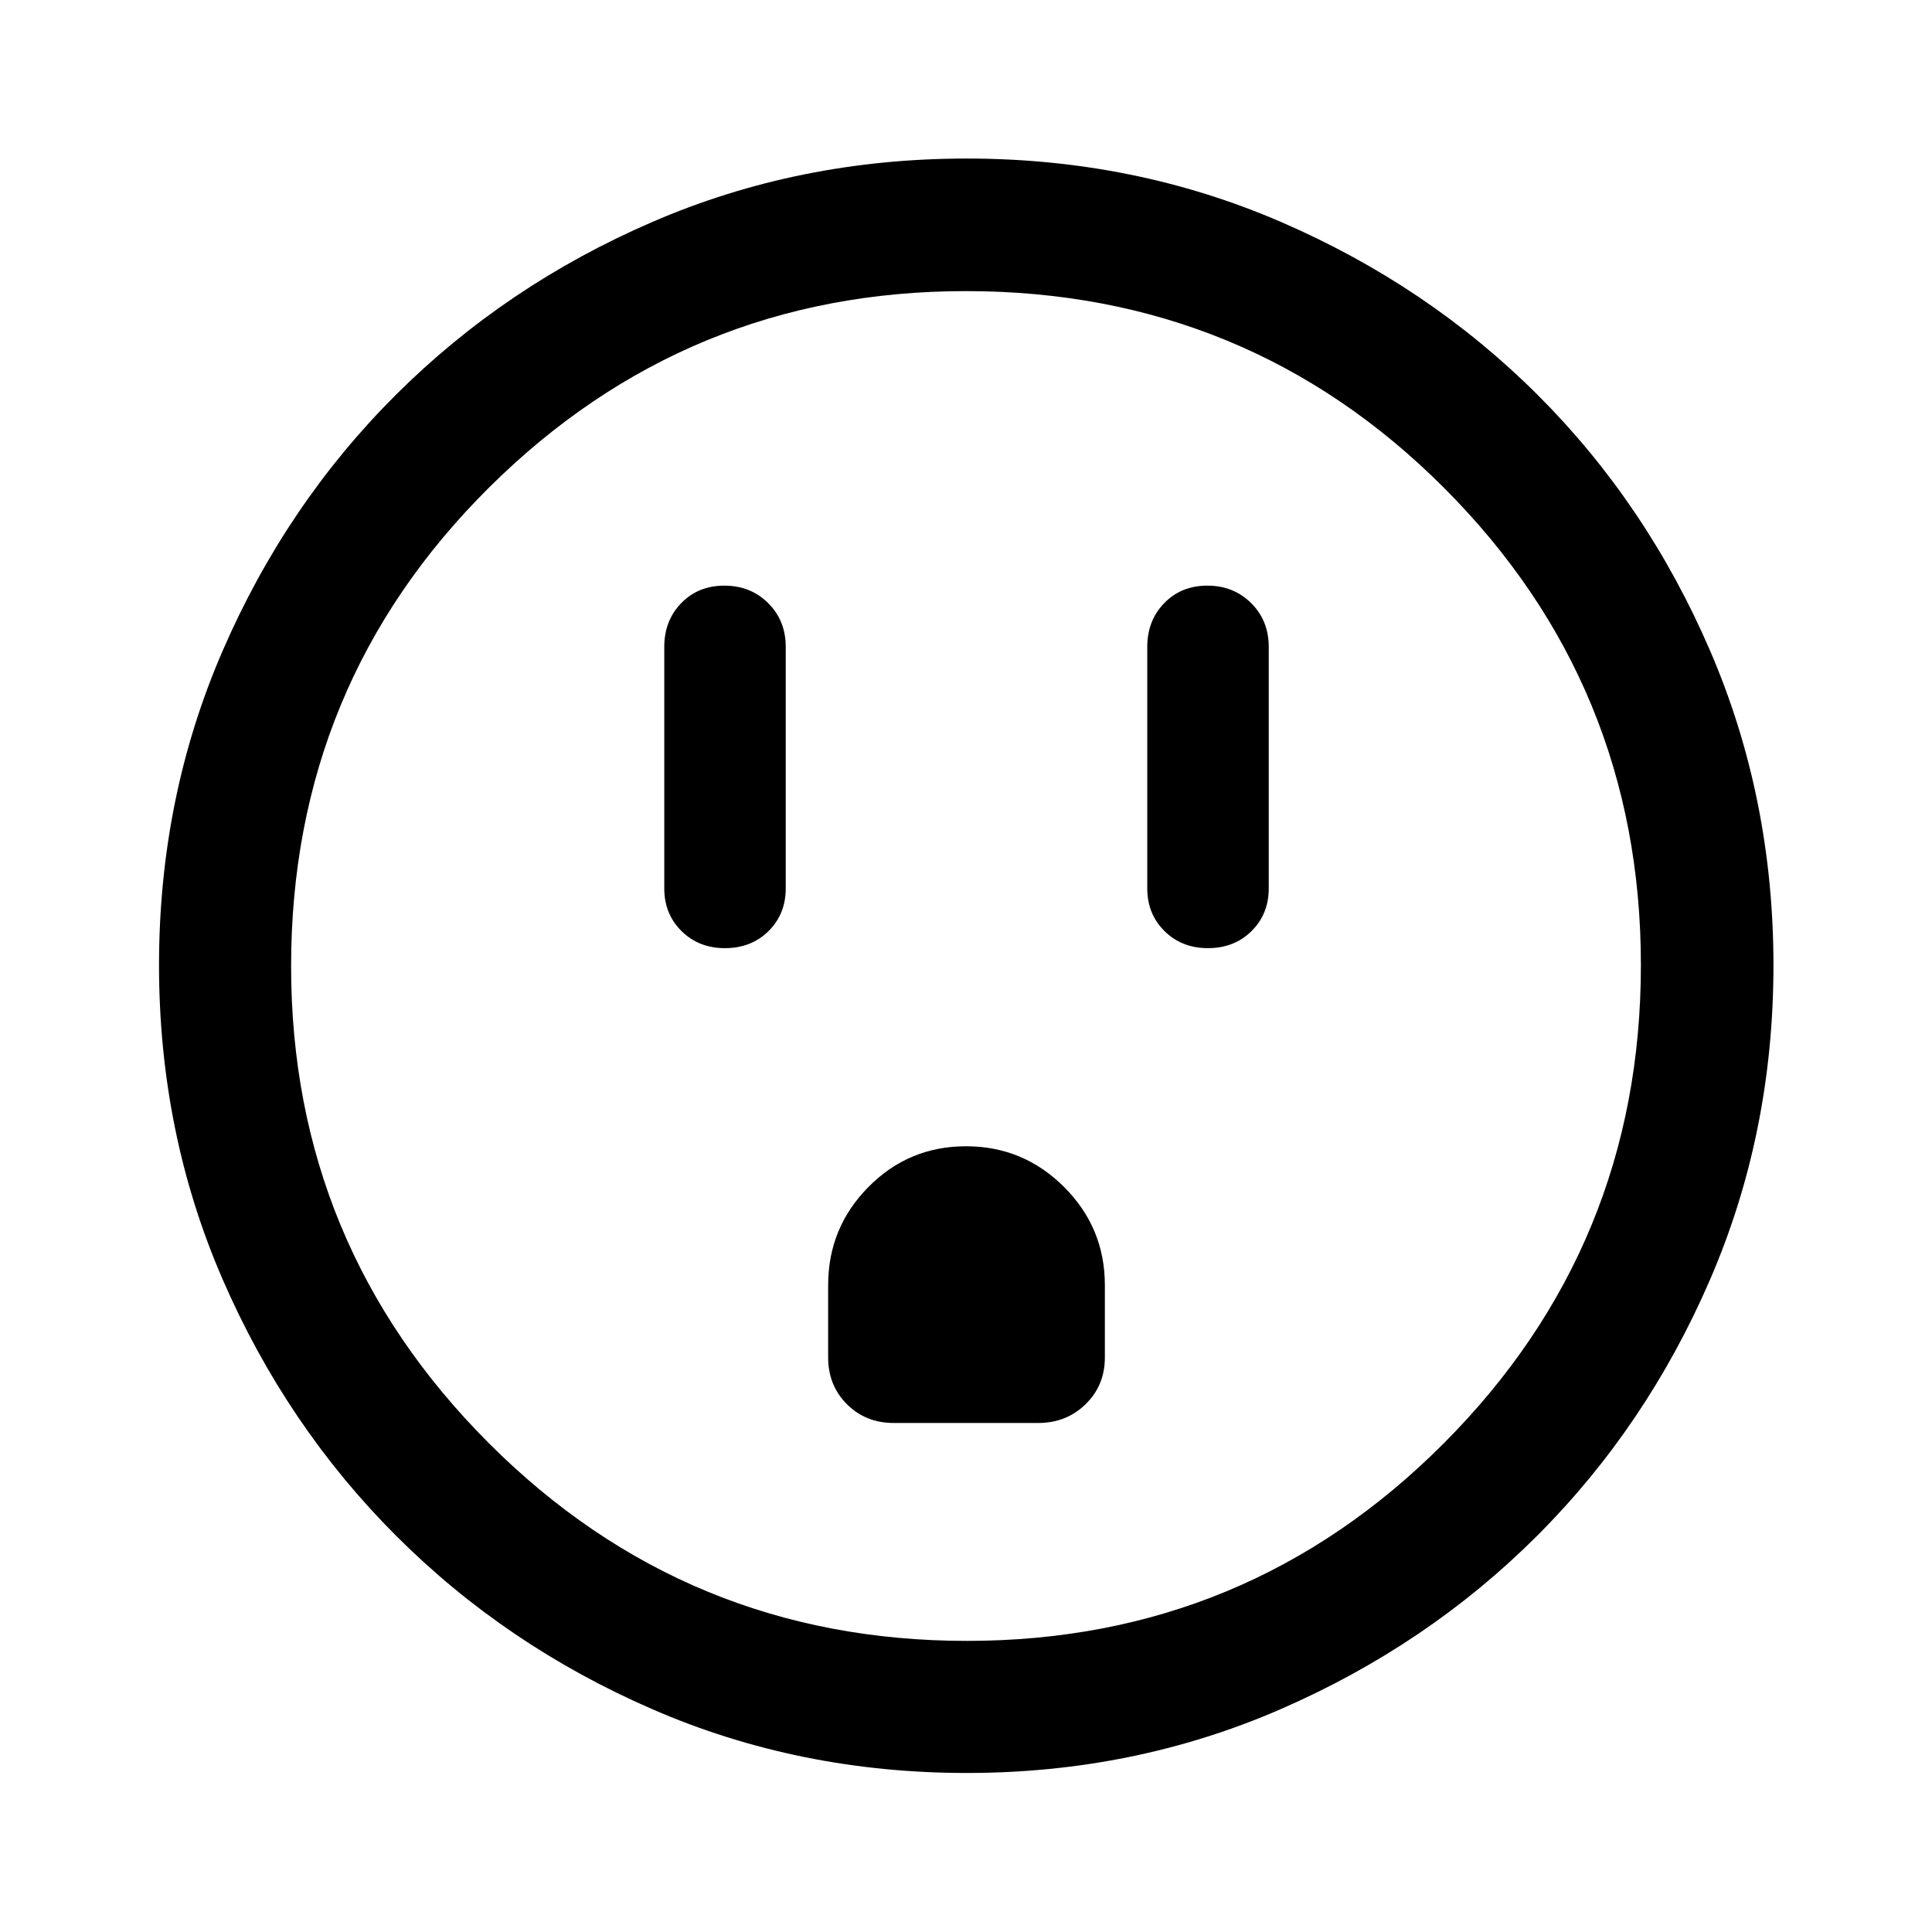<svg xmlns="http://www.w3.org/2000/svg" height="48" viewBox="0 -960 960 960" width="48"><path d="M360.18-488.87q13.13 0 21.69-8.47t8.56-21.23v-120q0-13.06-8.73-21.74-8.74-8.69-21.76-8.69-13.01 0-21.44 8.69-8.43 8.68-8.43 21.74v120q0 12.76 8.58 21.23 8.59 8.47 21.53 8.47Zm83.89 235.94h71.86q13.93 0 23.5-9.33 9.57-9.32 9.57-23.24v-35.93q0-28.5-20.25-48.75-20.26-20.25-48.75-20.25-28.5 0-48.5 20.25t-20 48.75v35.93q0 13.92 9.32 23.24 9.32 9.33 23.25 9.33Zm156.11-235.94q13.13 0 21.69-8.47t8.56-21.23v-120q0-13.06-8.73-21.74-8.74-8.69-21.76-8.69-13.01 0-21.44 8.69-8.43 8.68-8.43 21.74v120q0 12.76 8.58 21.23 8.59 8.47 21.53 8.47ZM480.36-79.02q-83.26 0-156.1-31.63-72.84-31.63-127.41-86.2-54.57-54.57-86.2-127.39-31.63-72.81-31.63-156.16t31.63-156.27q31.63-72.91 86.16-127.24 54.53-54.34 127.37-85.82 72.83-31.49 156.2-31.49 83.37 0 156.32 31.59 72.95 31.58 127.26 85.77 54.31 54.18 85.78 127.2 31.48 73.02 31.48 156.33 0 83.3-31.49 156.13-31.48 72.84-85.82 127.2-54.33 54.35-127.31 86.17-72.97 31.81-156.24 31.81Zm.11-65.63q139.07 0 236.98-98.22 97.9-98.22 97.9-237.6 0-139.07-97.68-236.98-97.69-97.9-237.76-97.9-138.69 0-236.98 97.68-98.28 97.69-98.28 237.76 0 138.69 98.22 236.98 98.22 98.28 237.6 98.28ZM480-480Z"/></svg>